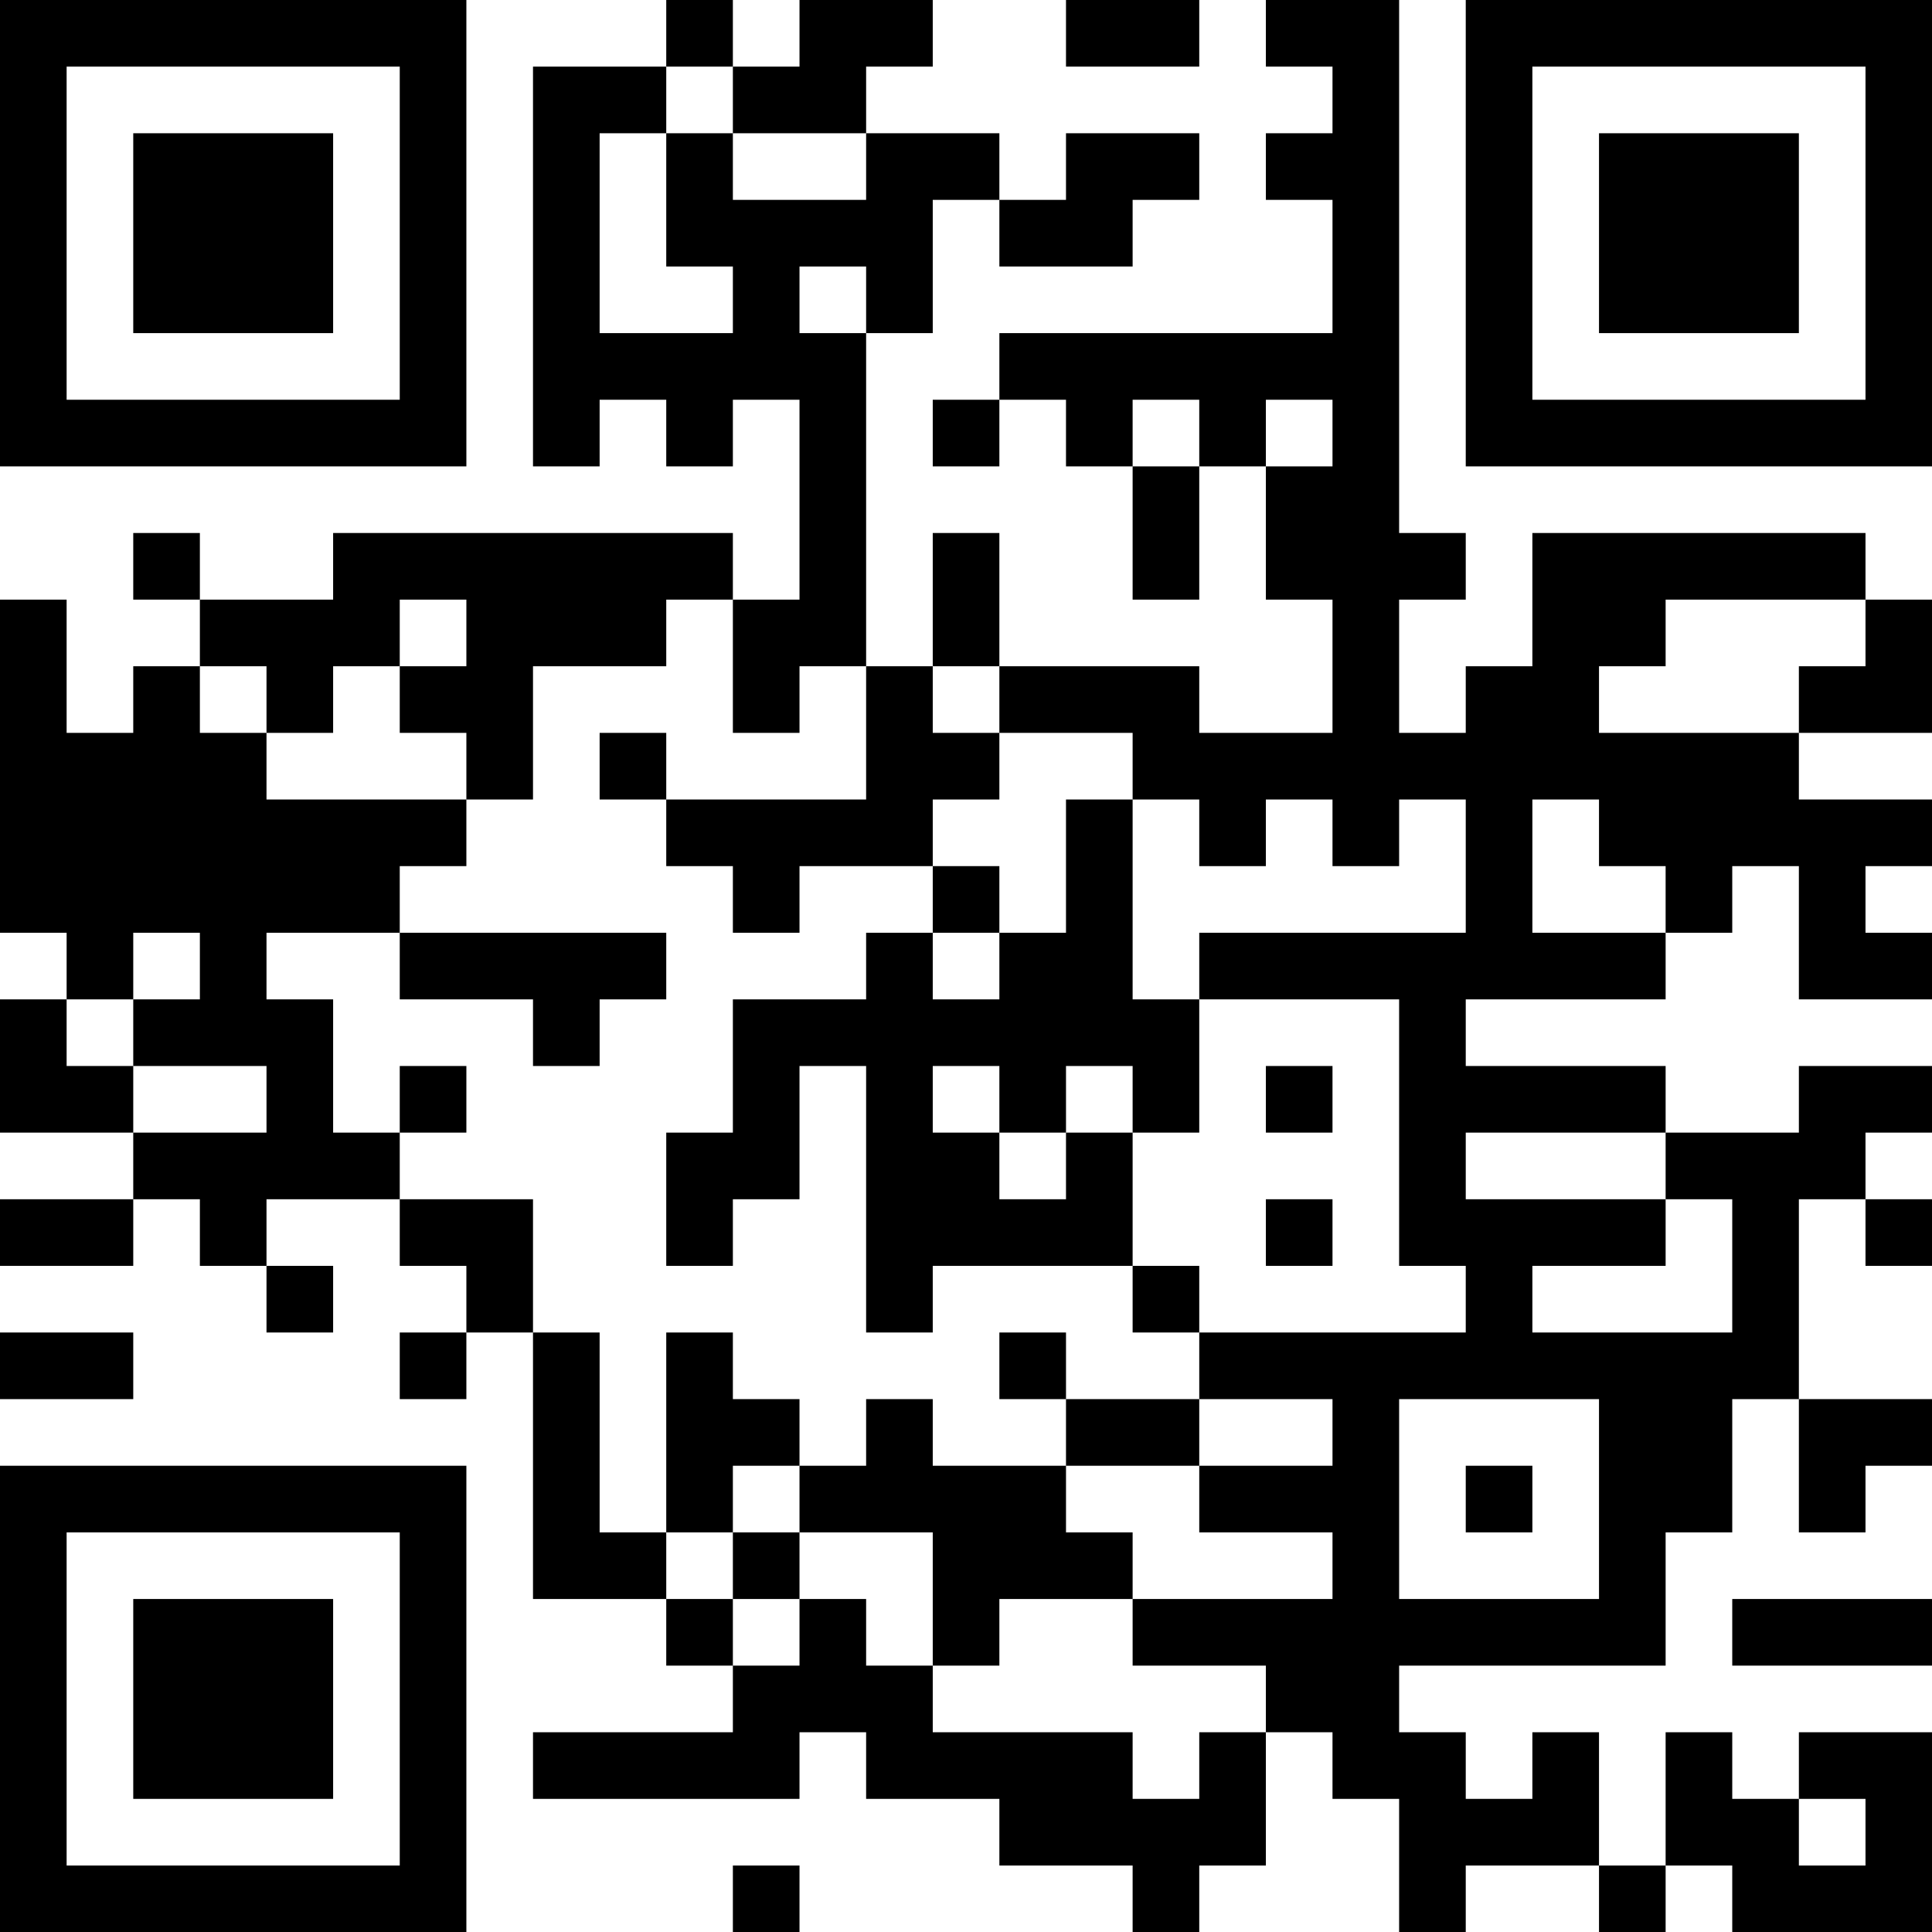 <?xml version="1.0" encoding="UTF-8"?>
<svg xmlns="http://www.w3.org/2000/svg" version="1.1" width="200" height="200" viewBox="0 0 200 200"><rect x="0" y="0" width="200" height="200" fill="#ffffff"/><g transform="scale(6.897)"><g transform="translate(0,0)"><path fill-rule="evenodd" d="M10 0L10 1L8 1L8 7L9 7L9 6L10 6L10 7L11 7L11 6L12 6L12 9L11 9L11 8L5 8L5 9L3 9L3 8L2 8L2 9L3 9L3 10L2 10L2 11L1 11L1 9L0 9L0 14L1 14L1 15L0 15L0 17L2 17L2 18L0 18L0 19L2 19L2 18L3 18L3 19L4 19L4 20L5 20L5 19L4 19L4 18L6 18L6 19L7 19L7 20L6 20L6 21L7 21L7 20L8 20L8 24L10 24L10 25L11 25L11 26L8 26L8 27L12 27L12 26L13 26L13 27L15 27L15 28L17 28L17 29L18 29L18 28L19 28L19 26L20 26L20 27L21 27L21 29L22 29L22 28L24 28L24 29L25 29L25 28L26 28L26 29L29 29L29 26L27 26L27 27L26 27L26 26L25 26L25 28L24 28L24 26L23 26L23 27L22 27L22 26L21 26L21 25L25 25L25 23L26 23L26 21L27 21L27 23L28 23L28 22L29 22L29 21L27 21L27 18L28 18L28 19L29 19L29 18L28 18L28 17L29 17L29 16L27 16L27 17L25 17L25 16L22 16L22 15L25 15L25 14L26 14L26 13L27 13L27 15L29 15L29 14L28 14L28 13L29 13L29 12L27 12L27 11L29 11L29 9L28 9L28 8L23 8L23 10L22 10L22 11L21 11L21 9L22 9L22 8L21 8L21 0L19 0L19 1L20 1L20 2L19 2L19 3L20 3L20 5L15 5L15 6L14 6L14 7L15 7L15 6L16 6L16 7L17 7L17 9L18 9L18 7L19 7L19 9L20 9L20 11L18 11L18 10L15 10L15 8L14 8L14 10L13 10L13 5L14 5L14 3L15 3L15 4L17 4L17 3L18 3L18 2L16 2L16 3L15 3L15 2L13 2L13 1L14 1L14 0L12 0L12 1L11 1L11 0ZM16 0L16 1L18 1L18 0ZM10 1L10 2L9 2L9 5L11 5L11 4L10 4L10 2L11 2L11 3L13 3L13 2L11 2L11 1ZM12 4L12 5L13 5L13 4ZM17 6L17 7L18 7L18 6ZM19 6L19 7L20 7L20 6ZM6 9L6 10L5 10L5 11L4 11L4 10L3 10L3 11L4 11L4 12L7 12L7 13L6 13L6 14L4 14L4 15L5 15L5 17L6 17L6 18L8 18L8 20L9 20L9 23L10 23L10 24L11 24L11 25L12 25L12 24L13 24L13 25L14 25L14 26L17 26L17 27L18 27L18 26L19 26L19 25L17 25L17 24L20 24L20 23L18 23L18 22L20 22L20 21L18 21L18 20L22 20L22 19L21 19L21 15L18 15L18 14L22 14L22 12L21 12L21 13L20 13L20 12L19 12L19 13L18 13L18 12L17 12L17 11L15 11L15 10L14 10L14 11L15 11L15 12L14 12L14 13L12 13L12 14L11 14L11 13L10 13L10 12L13 12L13 10L12 10L12 11L11 11L11 9L10 9L10 10L8 10L8 12L7 12L7 11L6 11L6 10L7 10L7 9ZM25 9L25 10L24 10L24 11L27 11L27 10L28 10L28 9ZM9 11L9 12L10 12L10 11ZM16 12L16 14L15 14L15 13L14 13L14 14L13 14L13 15L11 15L11 17L10 17L10 19L11 19L11 18L12 18L12 16L13 16L13 20L14 20L14 19L17 19L17 20L18 20L18 19L17 19L17 17L18 17L18 15L17 15L17 12ZM23 12L23 14L25 14L25 13L24 13L24 12ZM2 14L2 15L1 15L1 16L2 16L2 17L4 17L4 16L2 16L2 15L3 15L3 14ZM6 14L6 15L8 15L8 16L9 16L9 15L10 15L10 14ZM14 14L14 15L15 15L15 14ZM6 16L6 17L7 17L7 16ZM14 16L14 17L15 17L15 18L16 18L16 17L17 17L17 16L16 16L16 17L15 17L15 16ZM19 16L19 17L20 17L20 16ZM22 17L22 18L25 18L25 19L23 19L23 20L26 20L26 18L25 18L25 17ZM19 18L19 19L20 19L20 18ZM0 20L0 21L2 21L2 20ZM10 20L10 23L11 23L11 24L12 24L12 23L14 23L14 25L15 25L15 24L17 24L17 23L16 23L16 22L18 22L18 21L16 21L16 20L15 20L15 21L16 21L16 22L14 22L14 21L13 21L13 22L12 22L12 21L11 21L11 20ZM21 21L21 24L24 24L24 21ZM11 22L11 23L12 23L12 22ZM22 22L22 23L23 23L23 22ZM26 24L26 25L29 25L29 24ZM27 27L27 28L28 28L28 27ZM11 28L11 29L12 29L12 28ZM0 0L0 7L7 7L7 0ZM1 1L1 6L6 6L6 1ZM2 2L2 5L5 5L5 2ZM22 0L22 7L29 7L29 0ZM23 1L23 6L28 6L28 1ZM24 2L24 5L27 5L27 2ZM0 22L0 29L7 29L7 22ZM1 23L1 28L6 28L6 23ZM2 24L2 27L5 27L5 24Z" fill="#000000"/></g></g></svg>
